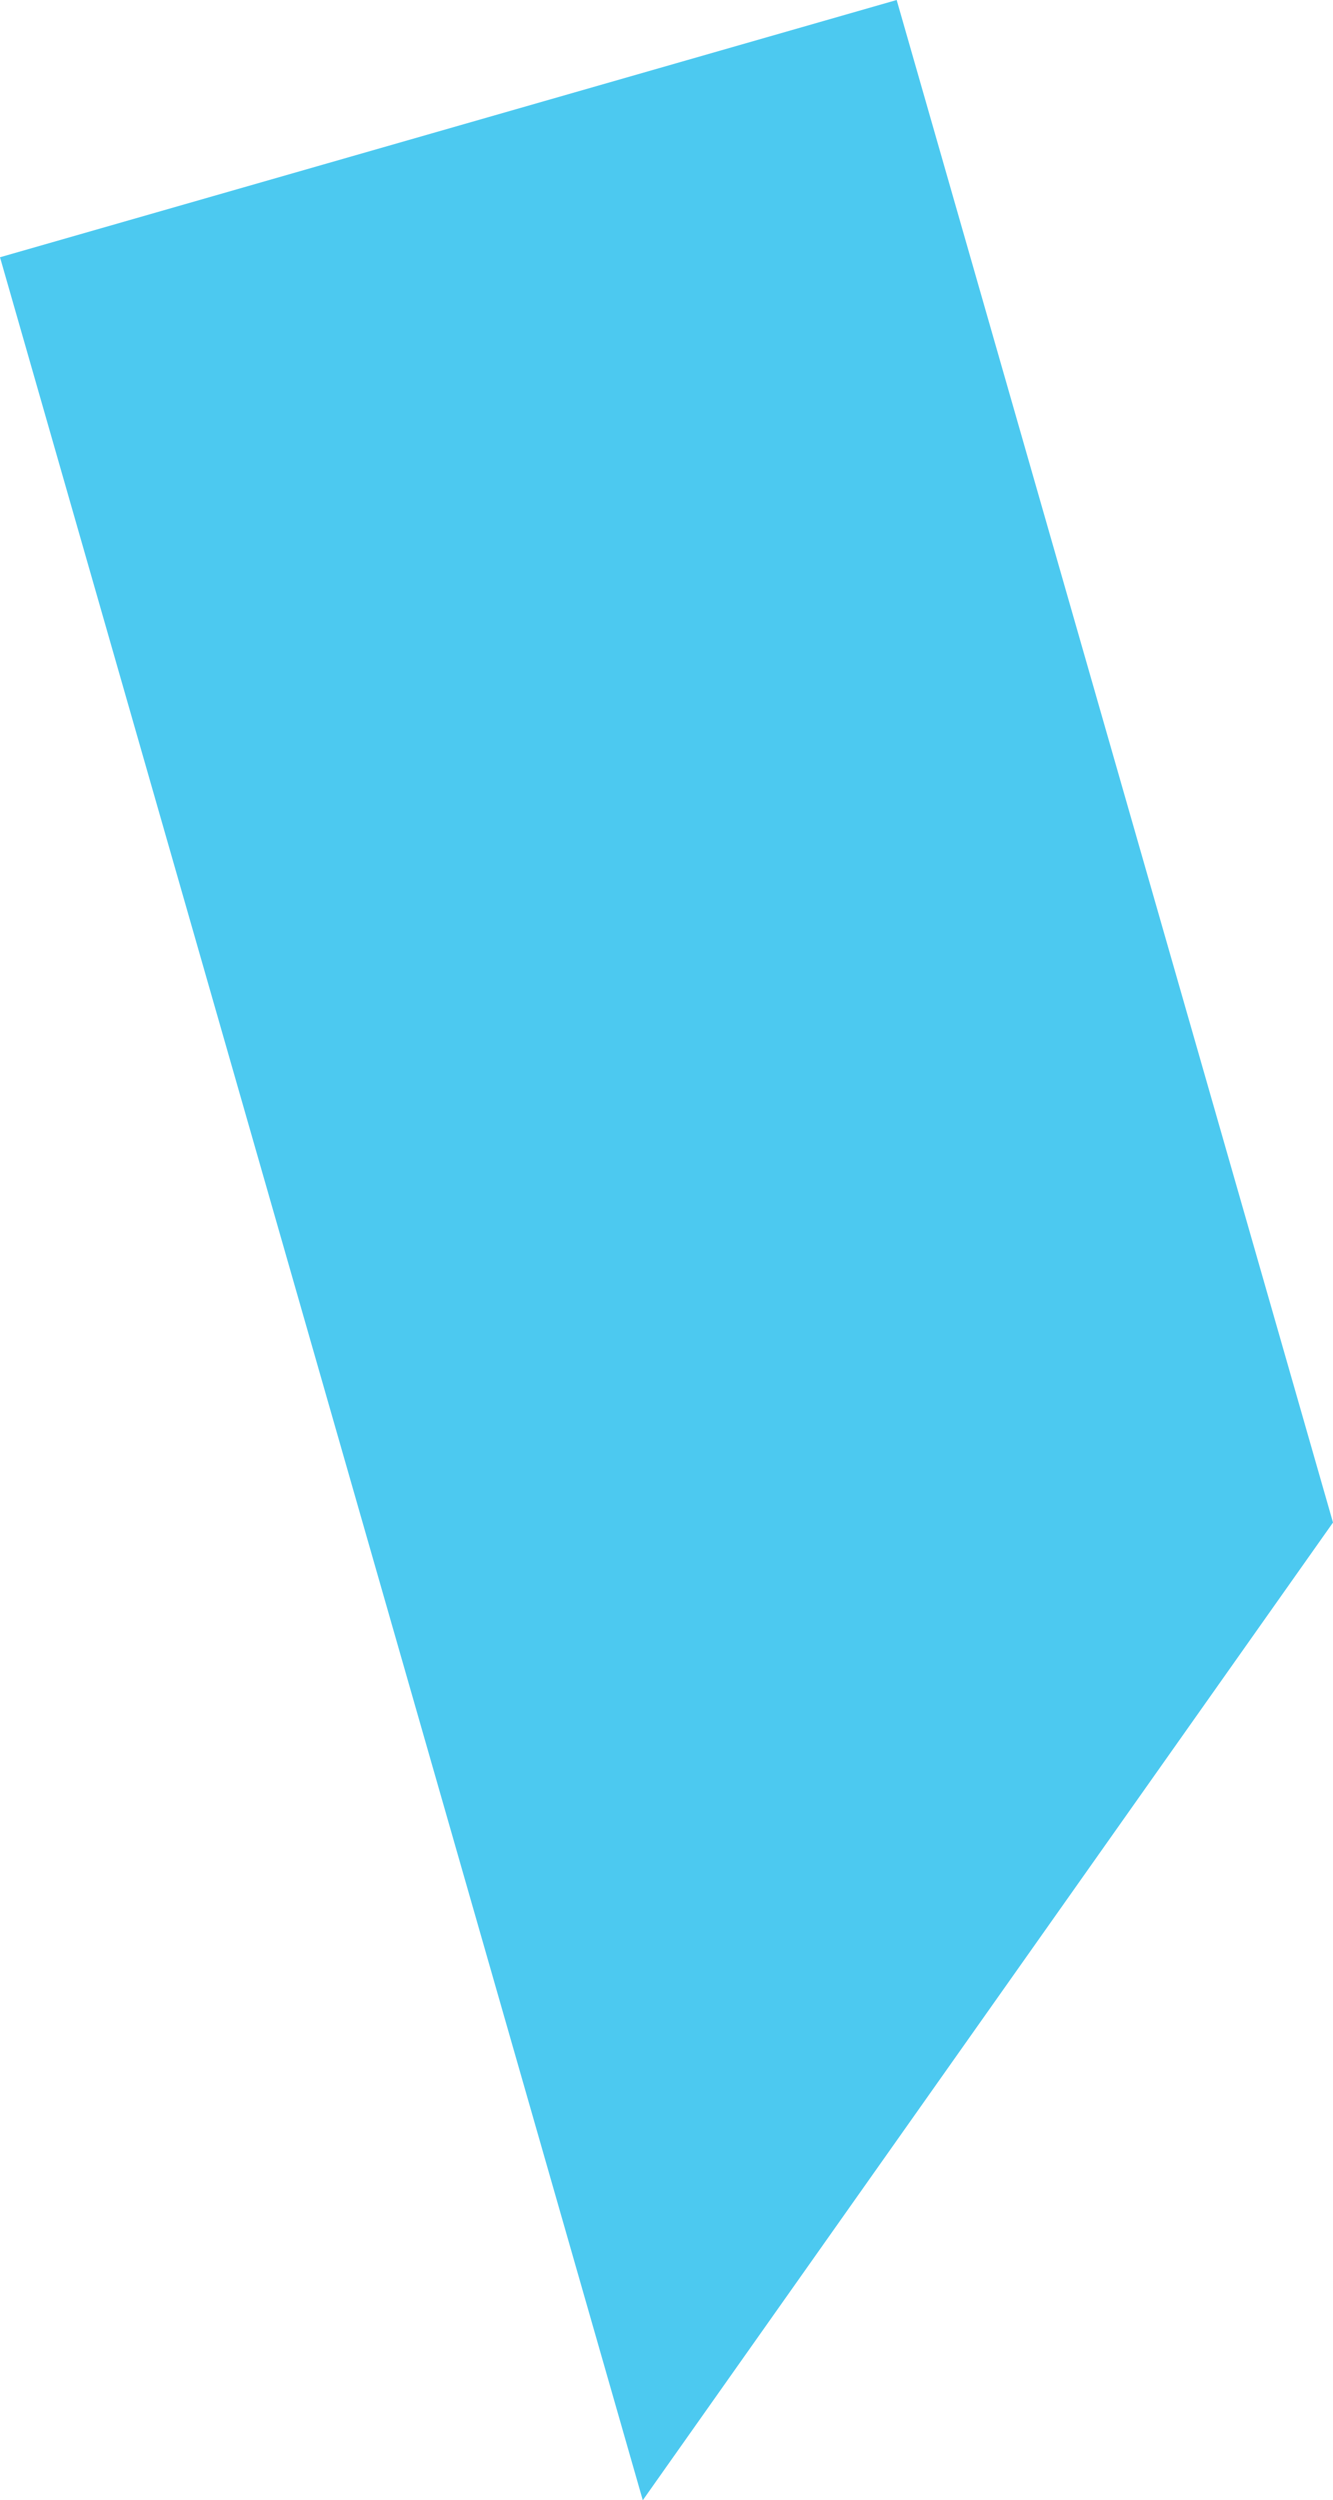 <?xml version="1.0" encoding="UTF-8"?>
<svg width="316.64px" height="593.563px" viewBox="0 0 316.64 593.563" version="1.1" xmlns="http://www.w3.org/2000/svg" xmlns:xlink="http://www.w3.org/1999/xlink">
    <title>trapezium-bright-blue</title>
    <g id="Page-1" stroke="none" stroke-width="1" fill="none" fill-rule="evenodd">
        <polygon id="trapezium-bright-blue" fill="#4CC9F0" points="-2.84217094e-14 61.075 152.688 593.563 316.64 361.453 212.995 -4.11866909e-15"></polygon>
    </g>
</svg>